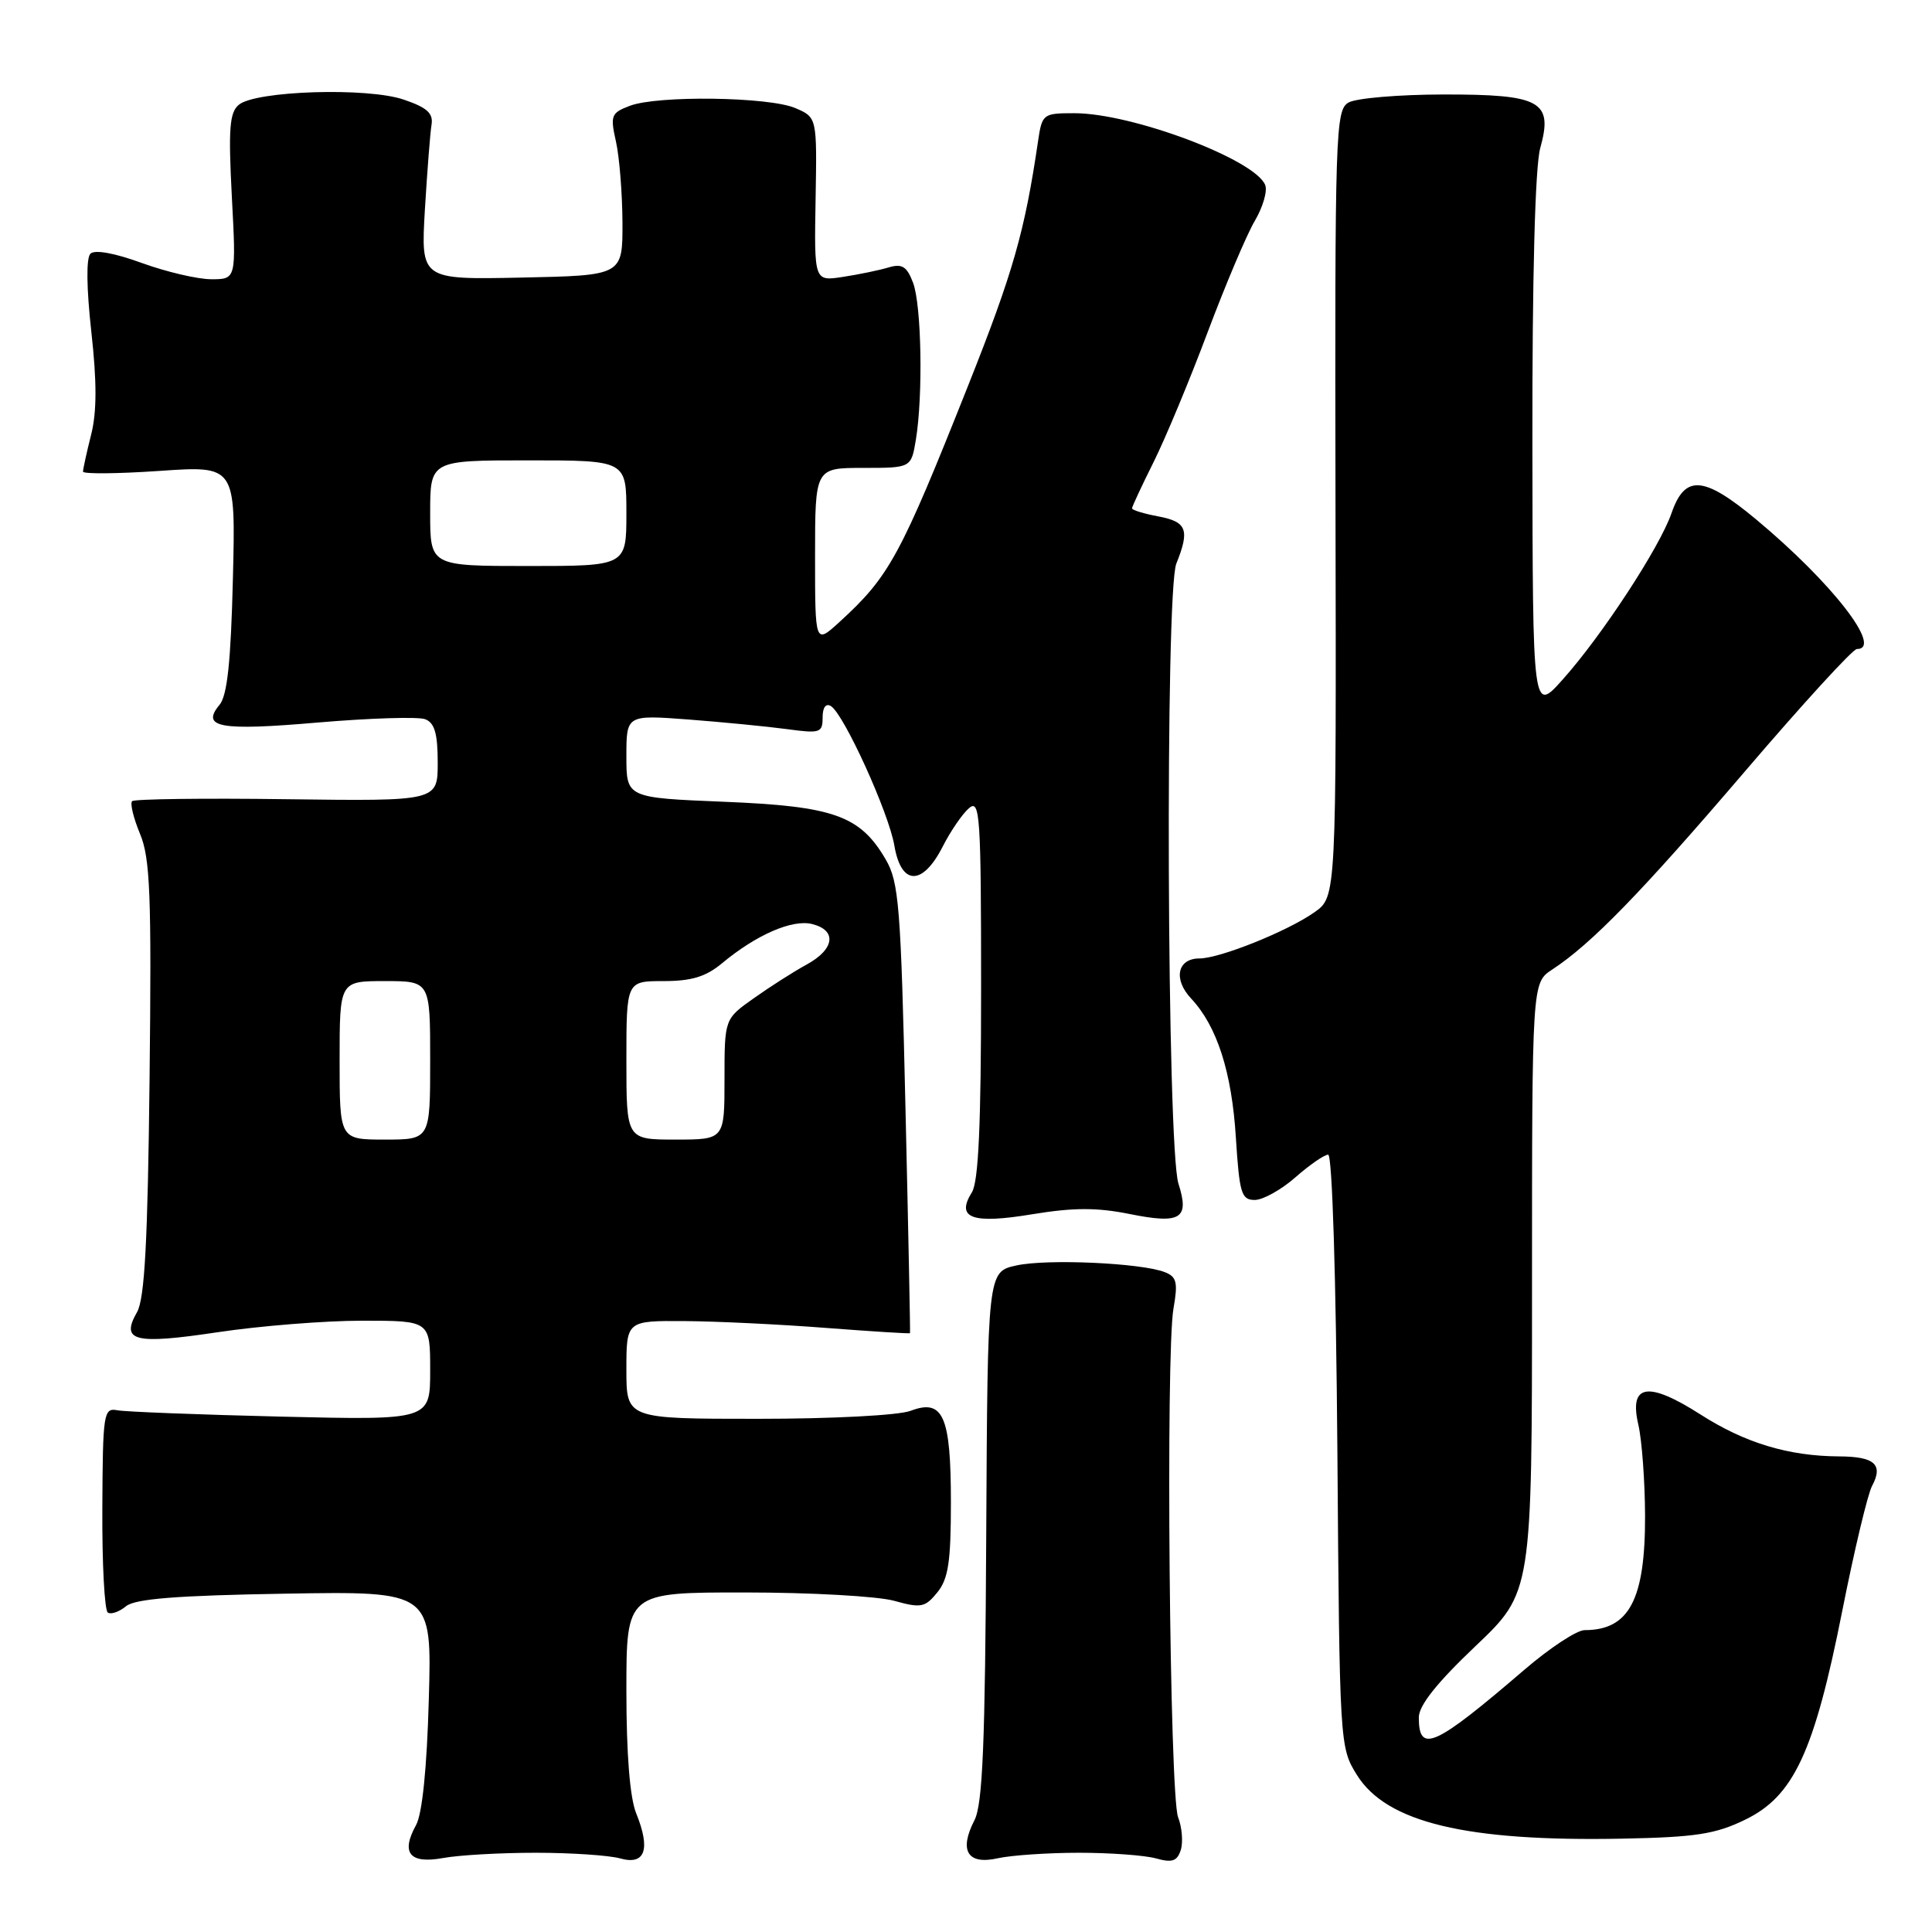 <?xml version="1.0" encoding="UTF-8" standalone="no"?>
<!DOCTYPE svg PUBLIC "-//W3C//DTD SVG 1.1//EN" "http://www.w3.org/Graphics/SVG/1.1/DTD/svg11.dtd" >
<svg xmlns="http://www.w3.org/2000/svg" xmlns:xlink="http://www.w3.org/1999/xlink" version="1.1" viewBox="0 0 256 256">
 <g >
 <path fill="currentColor"
d=" M 71.00 245.50 C 75.67 245.50 80.70 245.84 82.18 246.25 C 85.48 247.18 86.24 245.07 84.30 240.28 C 83.46 238.21 83.00 232.42 83.00 224.03 C 83.00 211.00 83.00 211.00 98.75 211.01 C 107.41 211.01 116.28 211.51 118.46 212.11 C 122.04 213.11 122.58 213.00 124.21 210.99 C 125.66 209.20 126.00 206.92 126.00 199.08 C 126.00 187.62 124.98 185.30 120.66 186.94 C 119.08 187.54 110.29 188.00 100.43 188.00 C 83.00 188.00 83.00 188.00 83.00 181.50 C 83.00 175.00 83.00 175.00 90.75 175.05 C 95.01 175.08 103.45 175.49 109.50 175.96 C 115.55 176.42 120.54 176.74 120.58 176.65 C 120.63 176.57 120.36 163.16 119.98 146.85 C 119.37 120.08 119.11 116.87 117.36 113.88 C 113.97 108.07 110.50 106.83 95.96 106.24 C 83.00 105.71 83.00 105.71 83.00 100.22 C 83.00 94.72 83.00 94.72 91.25 95.34 C 95.79 95.69 101.64 96.26 104.25 96.61 C 108.67 97.21 109.00 97.11 109.00 95.07 C 109.00 93.74 109.43 93.15 110.10 93.56 C 111.83 94.63 117.78 107.71 118.51 112.06 C 119.41 117.37 122.24 117.42 124.91 112.18 C 125.98 110.08 127.56 107.78 128.43 107.06 C 129.85 105.88 130.00 108.14 130.00 130.89 C 130.00 148.99 129.66 156.58 128.78 157.99 C 126.62 161.43 128.80 162.22 136.81 160.89 C 142.23 160.00 145.34 159.99 149.67 160.86 C 156.47 162.23 157.64 161.50 156.15 156.84 C 154.63 152.03 154.37 78.40 155.87 74.68 C 157.67 70.21 157.27 69.14 153.50 68.43 C 151.58 68.07 150.00 67.59 150.00 67.36 C 150.00 67.13 151.29 64.37 152.86 61.22 C 154.43 58.07 157.65 50.34 160.01 44.04 C 162.38 37.74 165.19 31.09 166.26 29.28 C 167.33 27.47 167.96 25.33 167.65 24.53 C 166.35 21.15 150.04 15.00 142.36 15.00 C 138.19 15.00 138.08 15.09 137.54 18.75 C 135.78 30.71 134.24 36.10 128.32 51.00 C 119.27 73.77 117.86 76.37 111.21 82.44 C 108.00 85.37 108.00 85.37 108.00 73.69 C 108.00 62.00 108.00 62.00 114.37 62.00 C 120.74 62.00 120.74 62.00 121.36 58.25 C 122.32 52.40 122.11 40.41 120.98 37.45 C 120.16 35.30 119.53 34.90 117.73 35.44 C 116.50 35.81 113.79 36.37 111.69 36.69 C 107.88 37.28 107.88 37.28 108.07 26.41 C 108.26 15.55 108.26 15.55 105.38 14.32 C 101.87 12.82 87.14 12.62 83.46 14.02 C 80.98 14.96 80.84 15.30 81.62 18.77 C 82.08 20.82 82.46 25.65 82.48 29.50 C 82.50 36.50 82.50 36.50 69.13 36.78 C 55.76 37.06 55.76 37.06 56.30 27.78 C 56.61 22.68 57.00 17.61 57.18 16.53 C 57.43 15.01 56.59 14.25 53.50 13.20 C 48.70 11.55 33.89 12.02 31.65 13.88 C 30.41 14.90 30.25 17.06 30.72 26.06 C 31.30 37.00 31.30 37.00 28.00 37.00 C 26.19 37.00 22.05 36.03 18.80 34.85 C 15.18 33.53 12.55 33.05 11.98 33.62 C 11.41 34.19 11.46 38.18 12.10 43.95 C 12.84 50.60 12.84 54.60 12.07 57.62 C 11.48 59.96 11.00 62.16 11.00 62.49 C 11.00 62.82 15.55 62.78 21.11 62.40 C 31.23 61.70 31.23 61.70 30.86 76.70 C 30.59 87.67 30.12 92.15 29.09 93.39 C 26.59 96.40 29.11 96.86 42.09 95.74 C 49.02 95.15 55.43 94.95 56.34 95.30 C 57.59 95.78 58.00 97.21 58.00 101.05 C 58.00 106.16 58.00 106.16 38.02 105.90 C 27.03 105.75 17.80 105.87 17.51 106.16 C 17.21 106.45 17.69 108.40 18.55 110.48 C 19.90 113.69 20.09 118.55 19.82 142.88 C 19.58 164.51 19.17 172.08 18.16 173.86 C 15.95 177.72 17.79 178.18 28.82 176.53 C 34.41 175.69 43.04 175.00 47.99 175.00 C 57.00 175.00 57.00 175.00 57.00 181.59 C 57.00 188.18 57.00 188.18 37.25 187.71 C 26.39 187.45 16.63 187.07 15.56 186.87 C 13.72 186.52 13.62 187.20 13.56 199.84 C 13.52 207.18 13.85 213.41 14.29 213.68 C 14.73 213.95 15.81 213.57 16.69 212.84 C 17.88 211.85 23.39 211.41 37.76 211.17 C 57.23 210.84 57.23 210.84 56.82 225.17 C 56.57 234.27 55.95 240.35 55.13 241.83 C 53.08 245.54 54.28 247.00 58.70 246.20 C 60.79 245.81 66.33 245.50 71.00 245.50 Z  M 143.00 245.50 C 147.12 245.50 151.71 245.84 153.18 246.25 C 155.32 246.85 155.98 246.62 156.46 245.13 C 156.78 244.11 156.63 242.14 156.10 240.78 C 154.98 237.82 154.45 179.33 155.49 173.40 C 156.10 169.93 155.92 169.18 154.35 168.57 C 151.26 167.35 138.74 166.78 134.68 167.68 C 130.86 168.51 130.86 168.51 130.68 203.51 C 130.54 231.03 130.21 239.07 129.12 241.19 C 127.04 245.23 128.20 247.13 132.21 246.23 C 134.02 245.83 138.88 245.50 143.00 245.50 Z  M 231.22 241.13 C 237.68 238.01 240.39 232.18 244.11 213.45 C 245.70 205.42 247.48 197.98 248.05 196.91 C 249.58 194.06 248.41 193.00 243.69 192.98 C 236.97 192.94 231.22 191.20 225.33 187.43 C 218.35 182.97 215.83 183.38 217.09 188.78 C 217.56 190.83 217.96 196.23 217.98 200.80 C 218.01 211.96 215.88 216.00 209.97 216.00 C 208.94 216.00 205.35 218.36 201.99 221.25 C 190.08 231.47 188.00 232.41 188.00 227.57 C 188.00 225.99 190.38 222.99 195.50 218.13 C 203.00 211.01 203.00 211.01 203.00 170.62 C 203.00 130.23 203.00 130.23 205.66 128.48 C 210.86 125.08 217.45 118.30 231.18 102.25 C 238.82 93.31 245.51 86.00 246.04 86.00 C 249.59 86.00 242.73 77.18 232.69 68.82 C 225.73 63.03 223.26 62.85 221.48 68.01 C 219.93 72.50 212.29 84.19 207.10 90.00 C 203.09 94.50 203.09 94.50 203.05 59.00 C 203.02 36.58 203.41 22.07 204.09 19.62 C 205.82 13.40 204.18 12.50 191.21 12.52 C 185.32 12.53 179.68 13.01 178.68 13.59 C 176.96 14.60 176.87 17.38 176.96 66.74 C 177.07 118.82 177.07 118.82 174.20 120.86 C 170.68 123.36 161.64 127.00 158.93 127.00 C 156.00 127.00 155.43 129.76 157.83 132.31 C 161.26 135.97 163.22 142.04 163.76 150.75 C 164.23 158.13 164.49 159.00 166.26 159.00 C 167.35 159.00 169.77 157.65 171.65 156.00 C 173.53 154.35 175.48 153.00 175.99 153.00 C 176.53 153.00 177.03 169.19 177.21 192.25 C 177.50 231.17 177.52 231.53 179.79 235.18 C 183.72 241.50 194.30 244.04 215.01 243.63 C 224.65 243.44 227.29 243.04 231.22 241.13 Z  M 45.00 140.50 C 45.00 130.00 45.00 130.00 51.00 130.00 C 57.00 130.00 57.00 130.00 57.00 140.50 C 57.00 151.00 57.00 151.00 51.00 151.00 C 45.00 151.00 45.00 151.00 45.00 140.50 Z  M 83.00 140.50 C 83.00 130.00 83.00 130.00 87.92 130.00 C 91.63 130.00 93.54 129.42 95.67 127.64 C 100.20 123.87 104.98 121.78 107.61 122.44 C 110.93 123.27 110.60 125.77 106.90 127.80 C 105.19 128.73 102.04 130.74 99.90 132.26 C 96.00 135.01 96.00 135.01 96.00 143.01 C 96.00 151.00 96.00 151.00 89.50 151.00 C 83.00 151.00 83.00 151.00 83.00 140.50 Z  M 57.00 68.00 C 57.00 61.00 57.00 61.00 70.00 61.00 C 83.00 61.00 83.00 61.00 83.00 68.00 C 83.00 75.00 83.00 75.00 70.00 75.00 C 57.00 75.00 57.00 75.00 57.00 68.00 Z "/>
</g>
</svg>